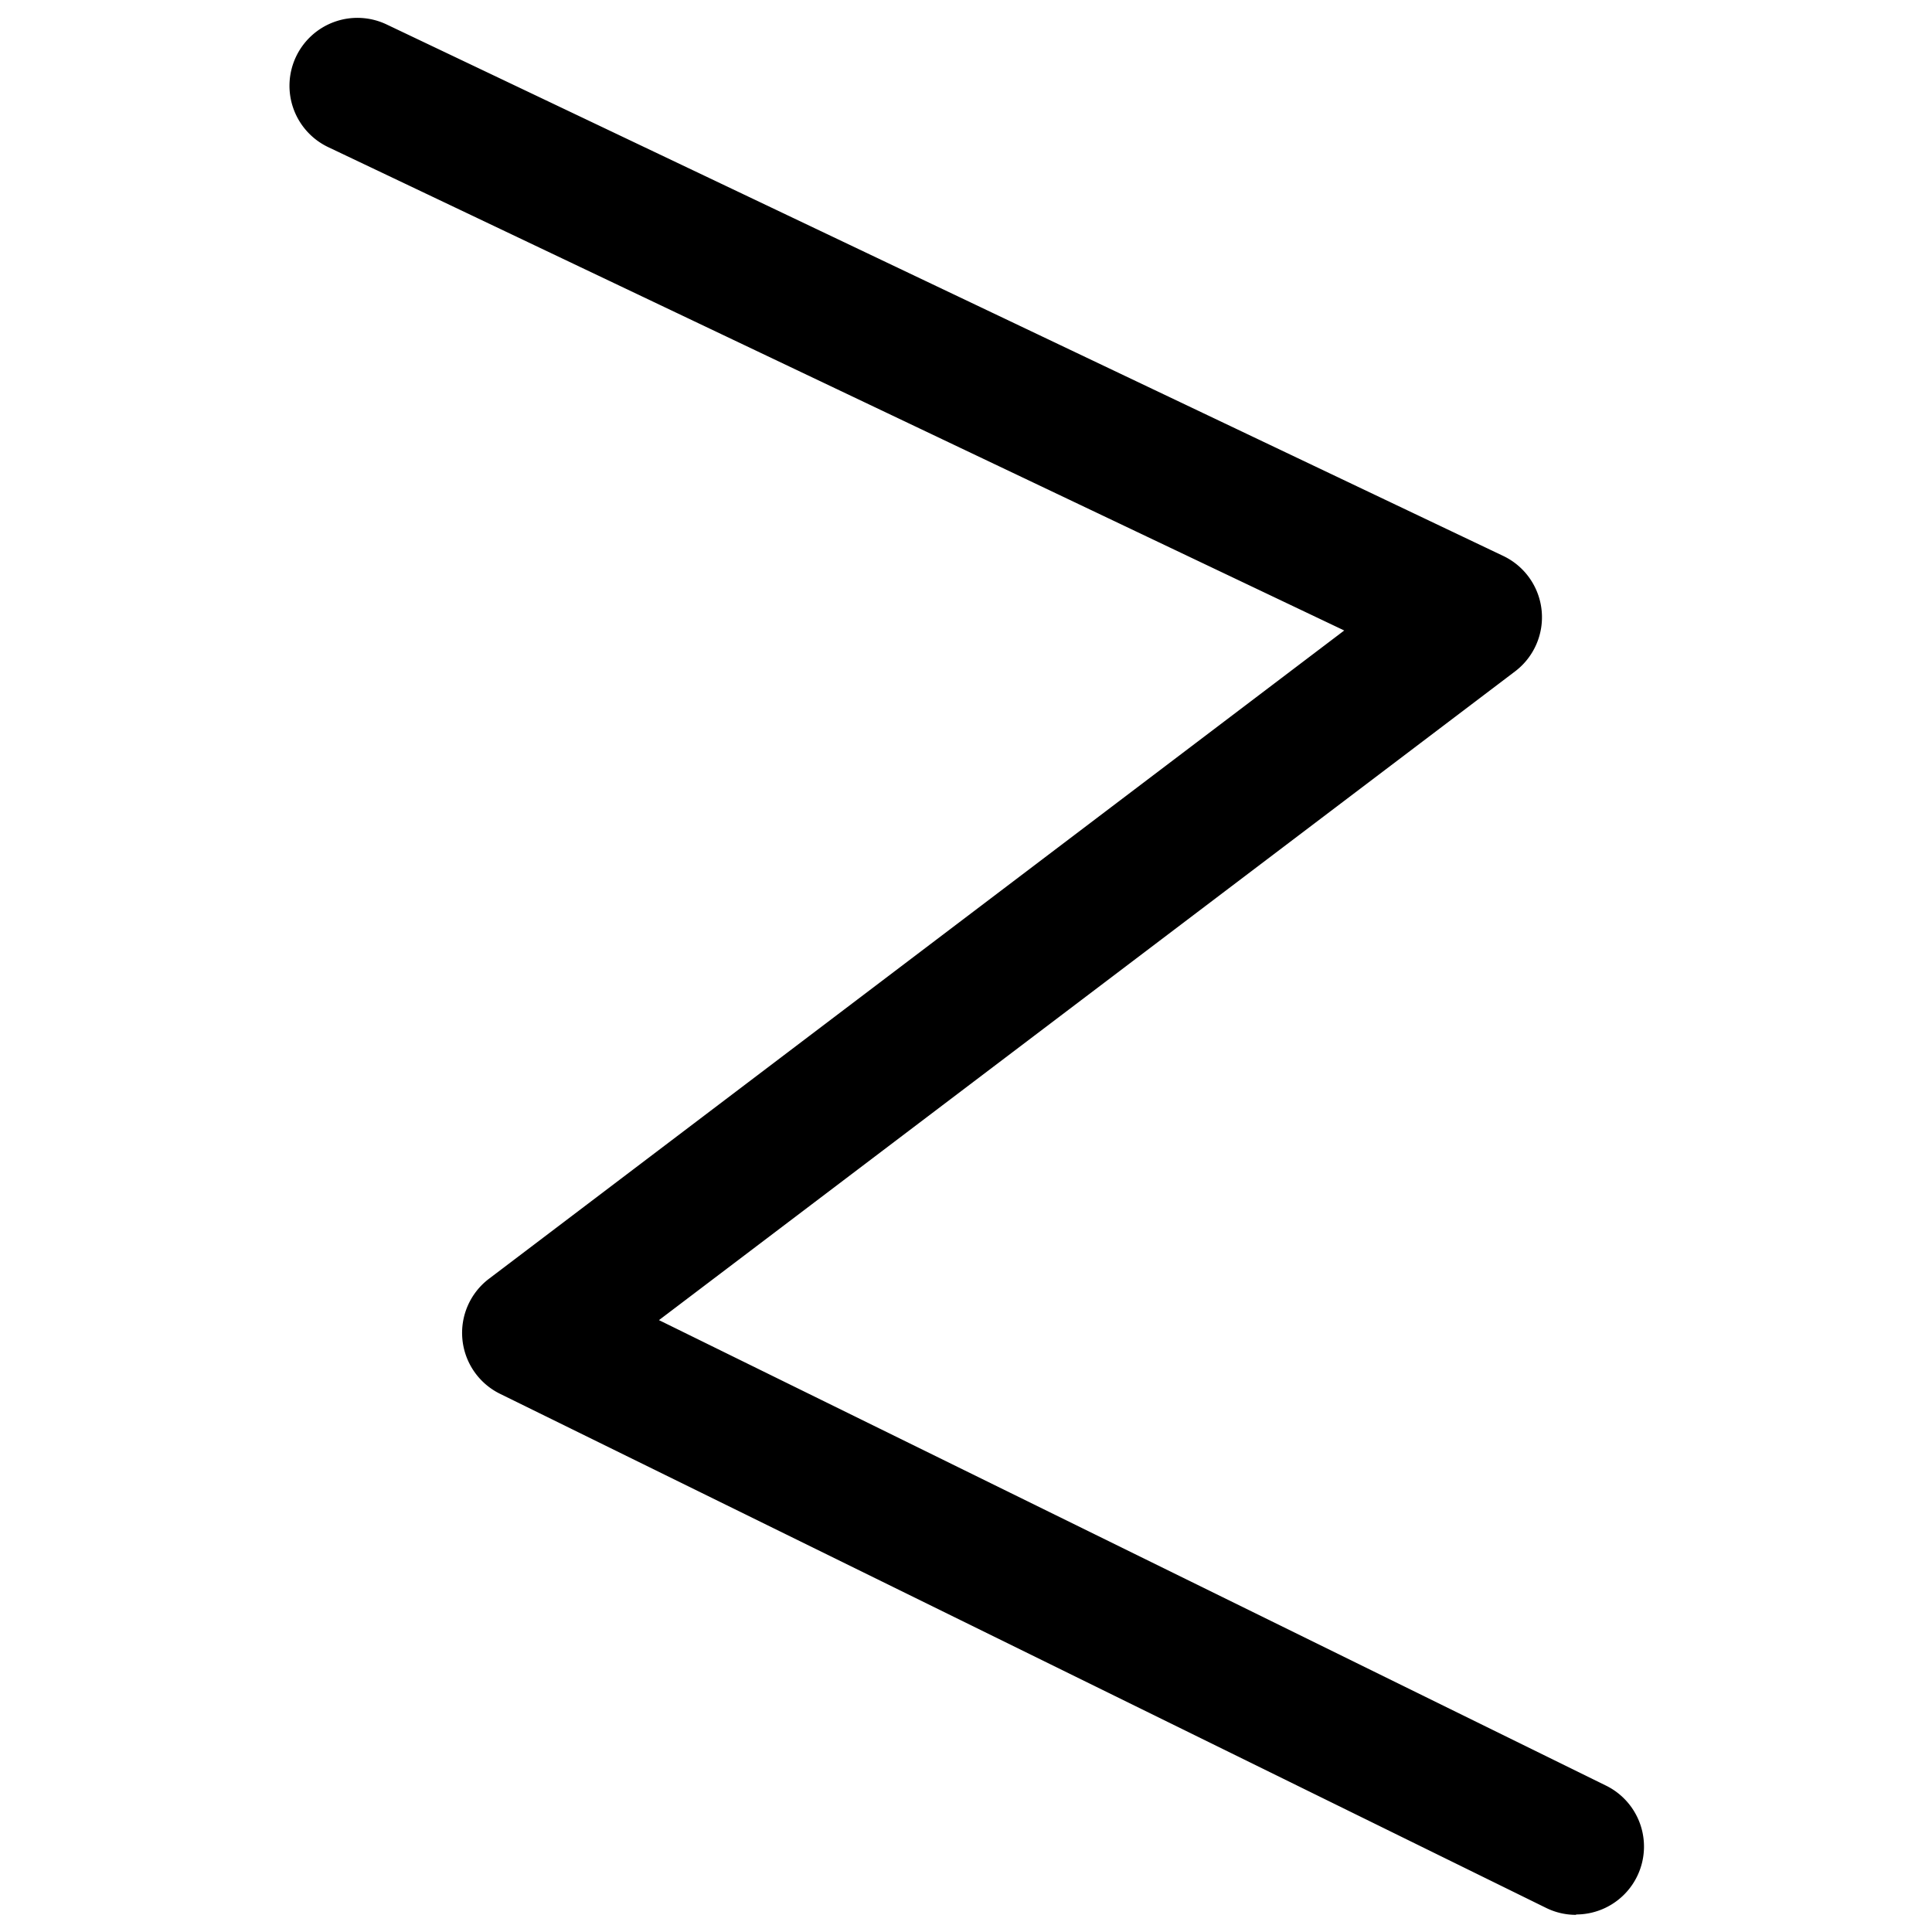<?xml version="1.0" encoding="UTF-8" standalone="no"?>
<svg
   width="20"
   height="20"
   viewBox="0 0 5.292 5.292"
   version="1.1"
   id="svg2859"
   inkscape:version="1.1.1 (3bf5ae0d25, 2021-09-20)"
   sodipodi:docname="line.svg"
   xmlns:inkscape="http://www.inkscape.org/namespaces/inkscape"
   xmlns:sodipodi="http://sodipodi.sourceforge.net/DTD/sodipodi-0.dtd"
   xmlns="http://www.w3.org/2000/svg"
   xmlns:svg="http://www.w3.org/2000/svg"
   xmlns:rdf="http://www.w3.org/1999/02/22-rdf-syntax-ns#"
   xmlns:cc="http://creativecommons.org/ns#"
   xmlns:dc="http://purl.org/dc/elements/1.1/">
  <defs
     id="defs2853" />
  <g
     inkscape:label="Calque 1"
     inkscape:groupmode="layer"
     id="layer1">
    <path
       id="Tracé_139"
       data-name="Tracé 139"
       d="m 4.317,5.245 a 0.184,0.184 0 0 1 -0.082,-0.019 L 1.37,3.818 A 0.186,0.186 0 0 1 1.339,3.503 L 3.682,1.727 0.899,0.403 A 0.186,0.186 0 1 1 1.059,0.067 L 4.118,1.523 a 0.186,0.186 0 0 1 0.032,0.316 L 1.805,3.616 4.399,4.891 a 0.186,0.186 0 0 1 -0.082,0.353 z"
       style="stroke-width:0.261" />
  </g>
</svg>
